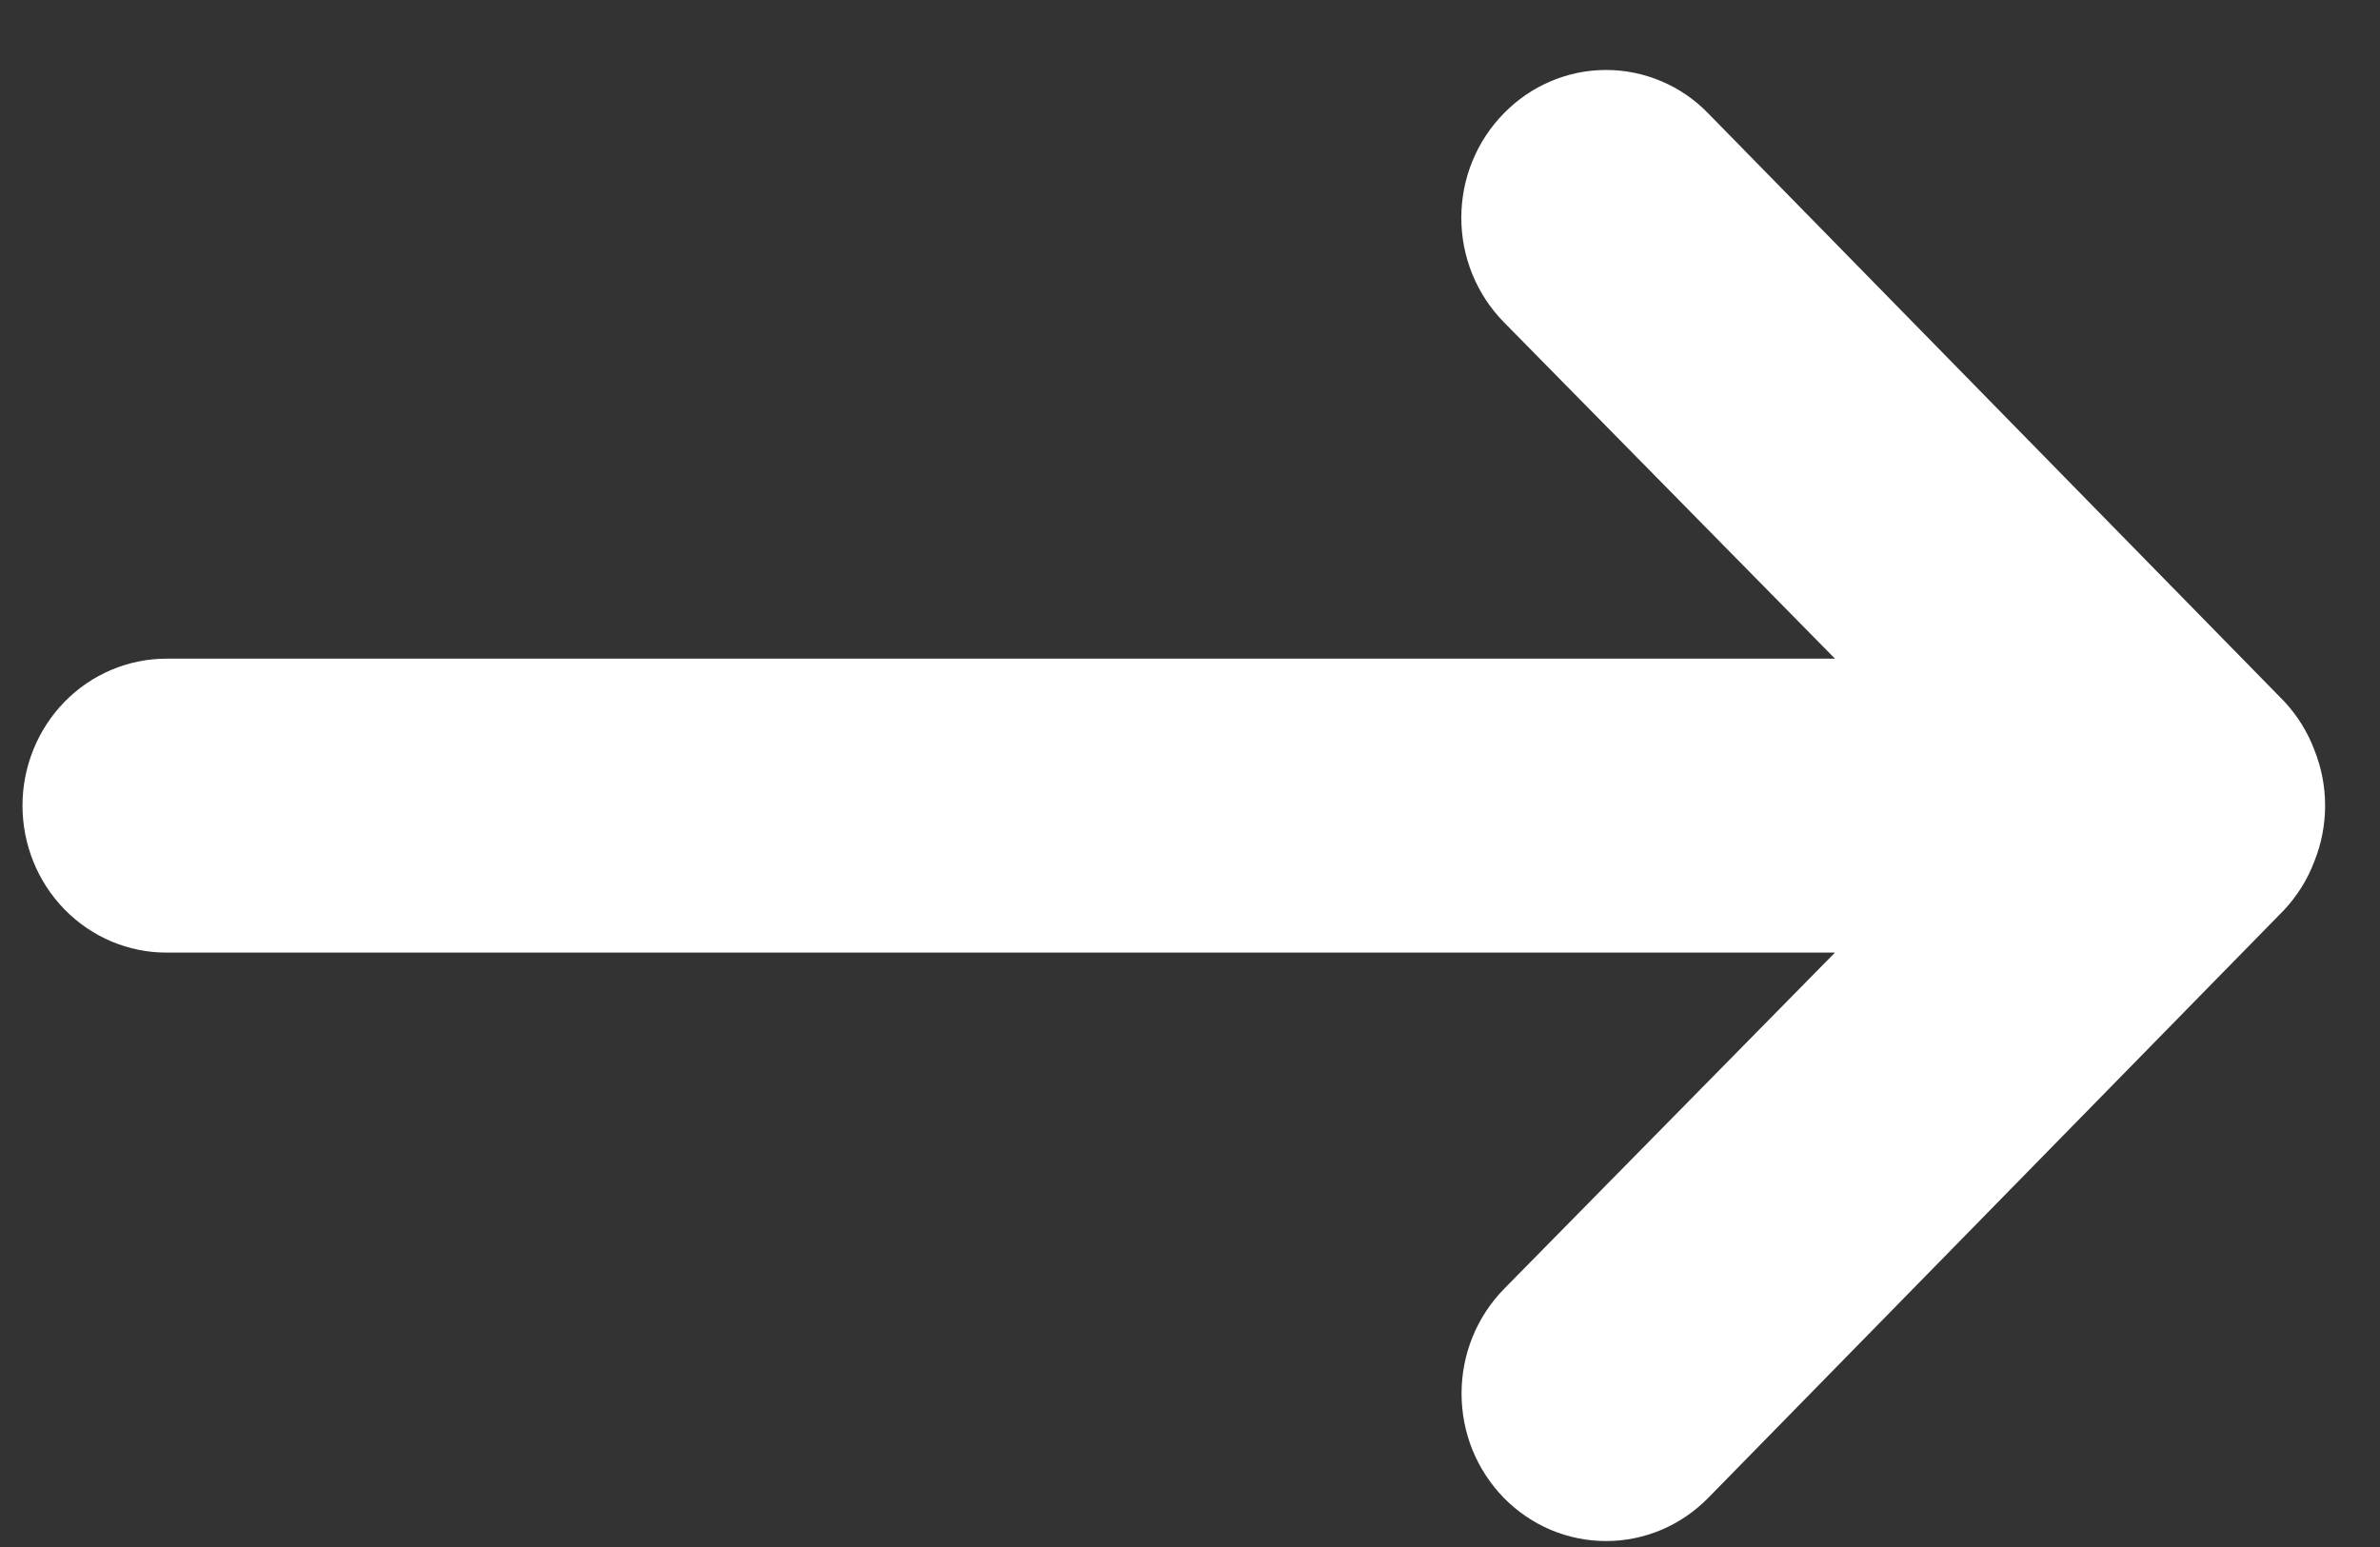 <svg width="20" height="13" viewBox="0 0 20 13" fill="none" xmlns="http://www.w3.org/2000/svg">
<rect x="0" y="0" width="20" height="13" fill="#333333" stroke="none"/>
<path d="M19.194 5.893C19.304 6.011 19.391 6.149 19.448 6.301C19.569 6.601 19.569 6.939 19.448 7.239C19.391 7.391 19.304 7.529 19.194 7.647L14.355 12.587C14.242 12.702 14.109 12.793 13.961 12.856C13.814 12.918 13.656 12.95 13.496 12.95C13.337 12.95 13.179 12.918 13.031 12.856C12.884 12.793 12.75 12.702 12.637 12.587C12.525 12.472 12.435 12.335 12.374 12.185C12.313 12.034 12.282 11.873 12.282 11.71C12.282 11.547 12.313 11.386 12.374 11.236C12.435 11.085 12.525 10.948 12.637 10.833L15.42 8.005H1.399C1.078 8.005 0.77 7.875 0.543 7.643C0.317 7.412 0.189 7.098 0.189 6.77C0.189 6.442 0.317 6.128 0.543 5.897C0.77 5.665 1.078 5.535 1.399 5.535L15.42 5.535L12.637 2.707C12.524 2.592 12.434 2.455 12.373 2.305C12.311 2.154 12.28 1.993 12.28 1.83C12.28 1.667 12.311 1.505 12.373 1.355C12.434 1.204 12.524 1.068 12.637 0.953C12.75 0.837 12.884 0.745 13.031 0.683C13.178 0.62 13.337 0.588 13.496 0.588C13.656 0.588 13.814 0.62 13.962 0.683C14.109 0.745 14.243 0.837 14.355 0.953L19.194 5.893Z" fill="white"/>
</svg>

